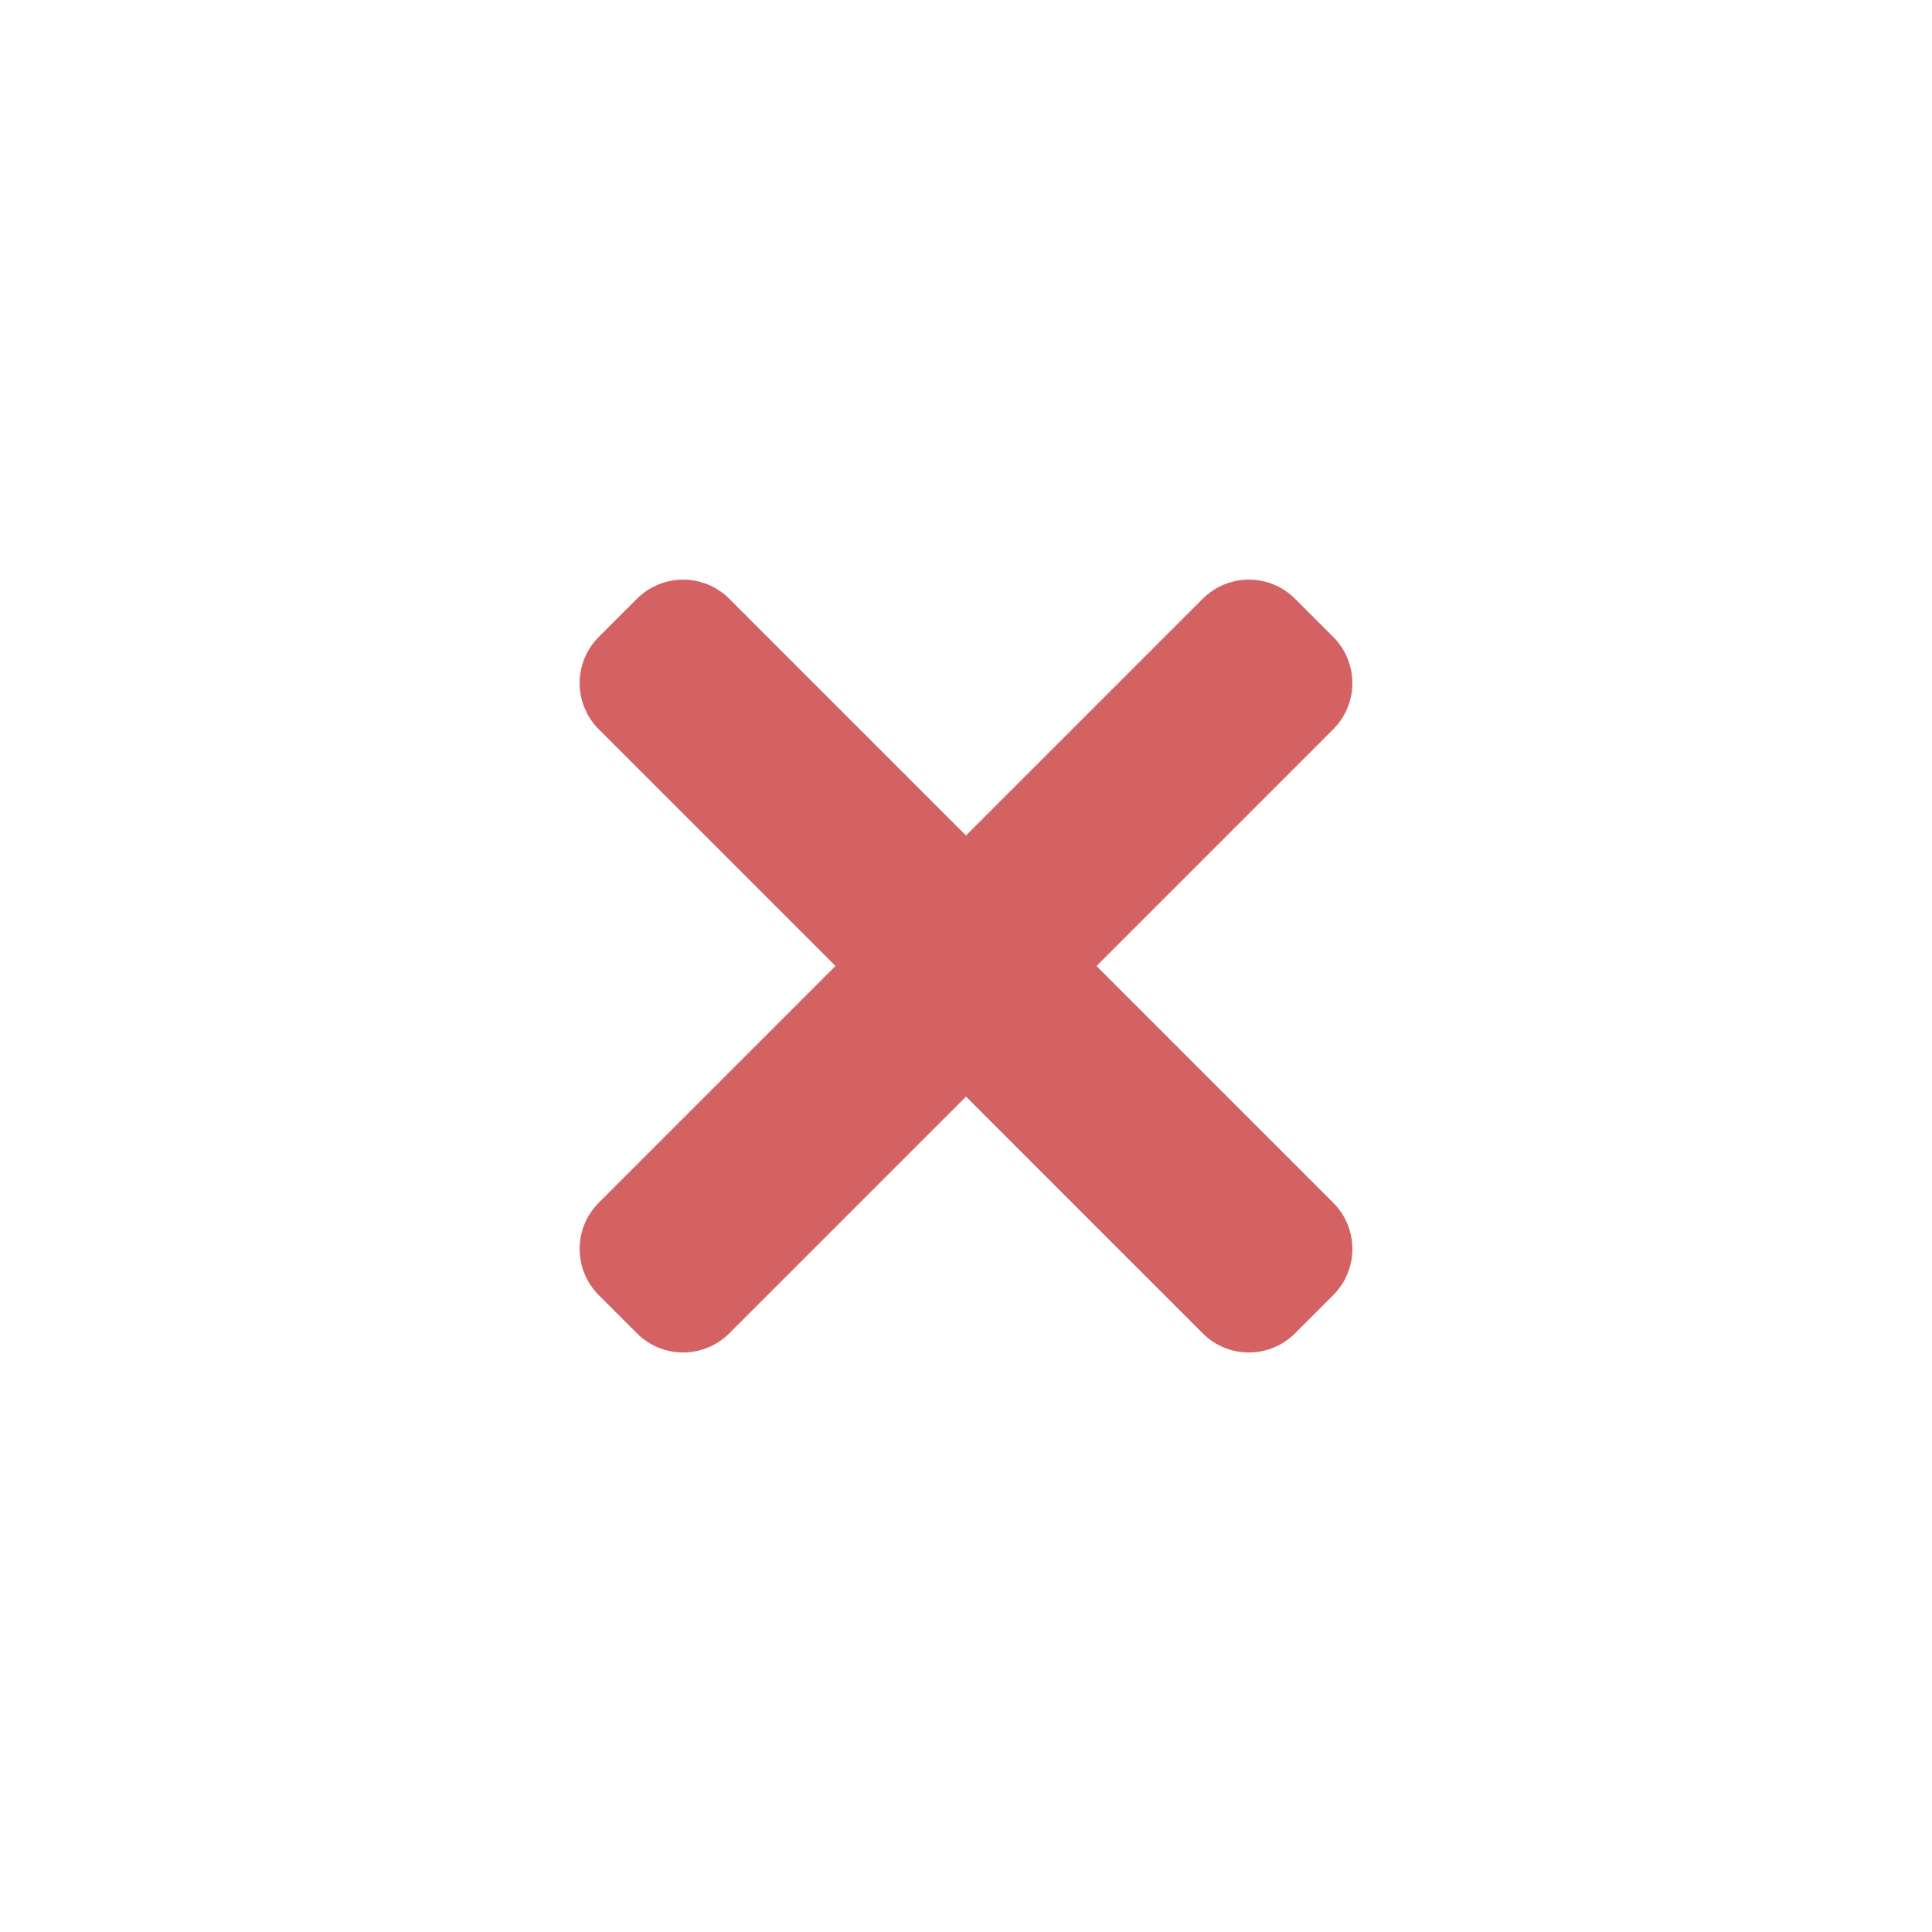 <?xml version="1.0" encoding="UTF-8" standalone="no"?>
<!-- Created with Inkscape (http://www.inkscape.org/) -->

<svg
   xmlns:dc="http://purl.org/dc/elements/1.1/"
   xmlns:cc="http://creativecommons.org/ns#"
   xmlns:rdf="http://www.w3.org/1999/02/22-rdf-syntax-ns#"
   xmlns:svg="http://www.w3.org/2000/svg"
   xmlns="http://www.w3.org/2000/svg"
   xmlns:sodipodi="http://sodipodi.sourceforge.net/DTD/sodipodi-0.dtd"
   xmlns:inkscape="http://www.inkscape.org/namespaces/inkscape"
   width="20"
   height="20"
   id="svg2"
   version="1.1"
   inkscape:version="0.48.5 r10040"
   sodipodi:docname="close_focused_pressed.svg">
  <defs
     id="defs4" />
  <sodipodi:namedview
     id="base"
     pagecolor="#ffffff"
     bordercolor="#666666"
     borderopacity="1.0"
     inkscape:pageopacity="0.0"
     inkscape:pageshadow="2"
     inkscape:zoom="8.0000004"
     inkscape:cx="-1.4625648"
     inkscape:cy="8.8260062"
     inkscape:document-units="px"
     inkscape:current-layer="layer1"
     showgrid="false"
     inkscape:window-width="1017"
     inkscape:window-height="576"
     inkscape:window-x="59"
     inkscape:window-y="146"
     inkscape:window-maximized="0"
     showguides="true"
     inkscape:guide-bbox="true" />
  <g
     inkscape:label="Layer 1"
     inkscape:groupmode="layer"
     id="layer1"
     transform="translate(0,-1032.362)">
    <path
       style="opacity:0.99;fill:#d35f5f;fill-opacity:0.988;fill-rule:nonzero;stroke:none"
       d="m 13.801,1038.955 c 0.265,0.265 0.265,0.693 0,0.957 l -2.45,2.45 2.45,2.45 c 0.265,0.265 0.265,0.693 0,0.958 l -0.394,0.394 c -0.265,0.265 -0.693,0.265 -0.957,0 l -2.45,-2.45 -2.45,2.45 c -0.265,0.265 -0.693,0.265 -0.957,0 l -0.394,-0.394 c -0.265,-0.265 -0.265,-0.693 0,-0.958 l 2.45,-2.45 -2.45,-2.45 c -0.265,-0.265 -0.265,-0.693 0,-0.957 l 0.394,-0.394 c 0.265,-0.265 0.693,-0.265 0.957,0 l 2.45,2.45 2.45,-2.45 c 0.265,-0.265 0.693,-0.265 0.957,0 l 0.394,0.394 z"
       id="rect2983"
       inkscape:connector-curvature="0" />
  </g>
</svg>

